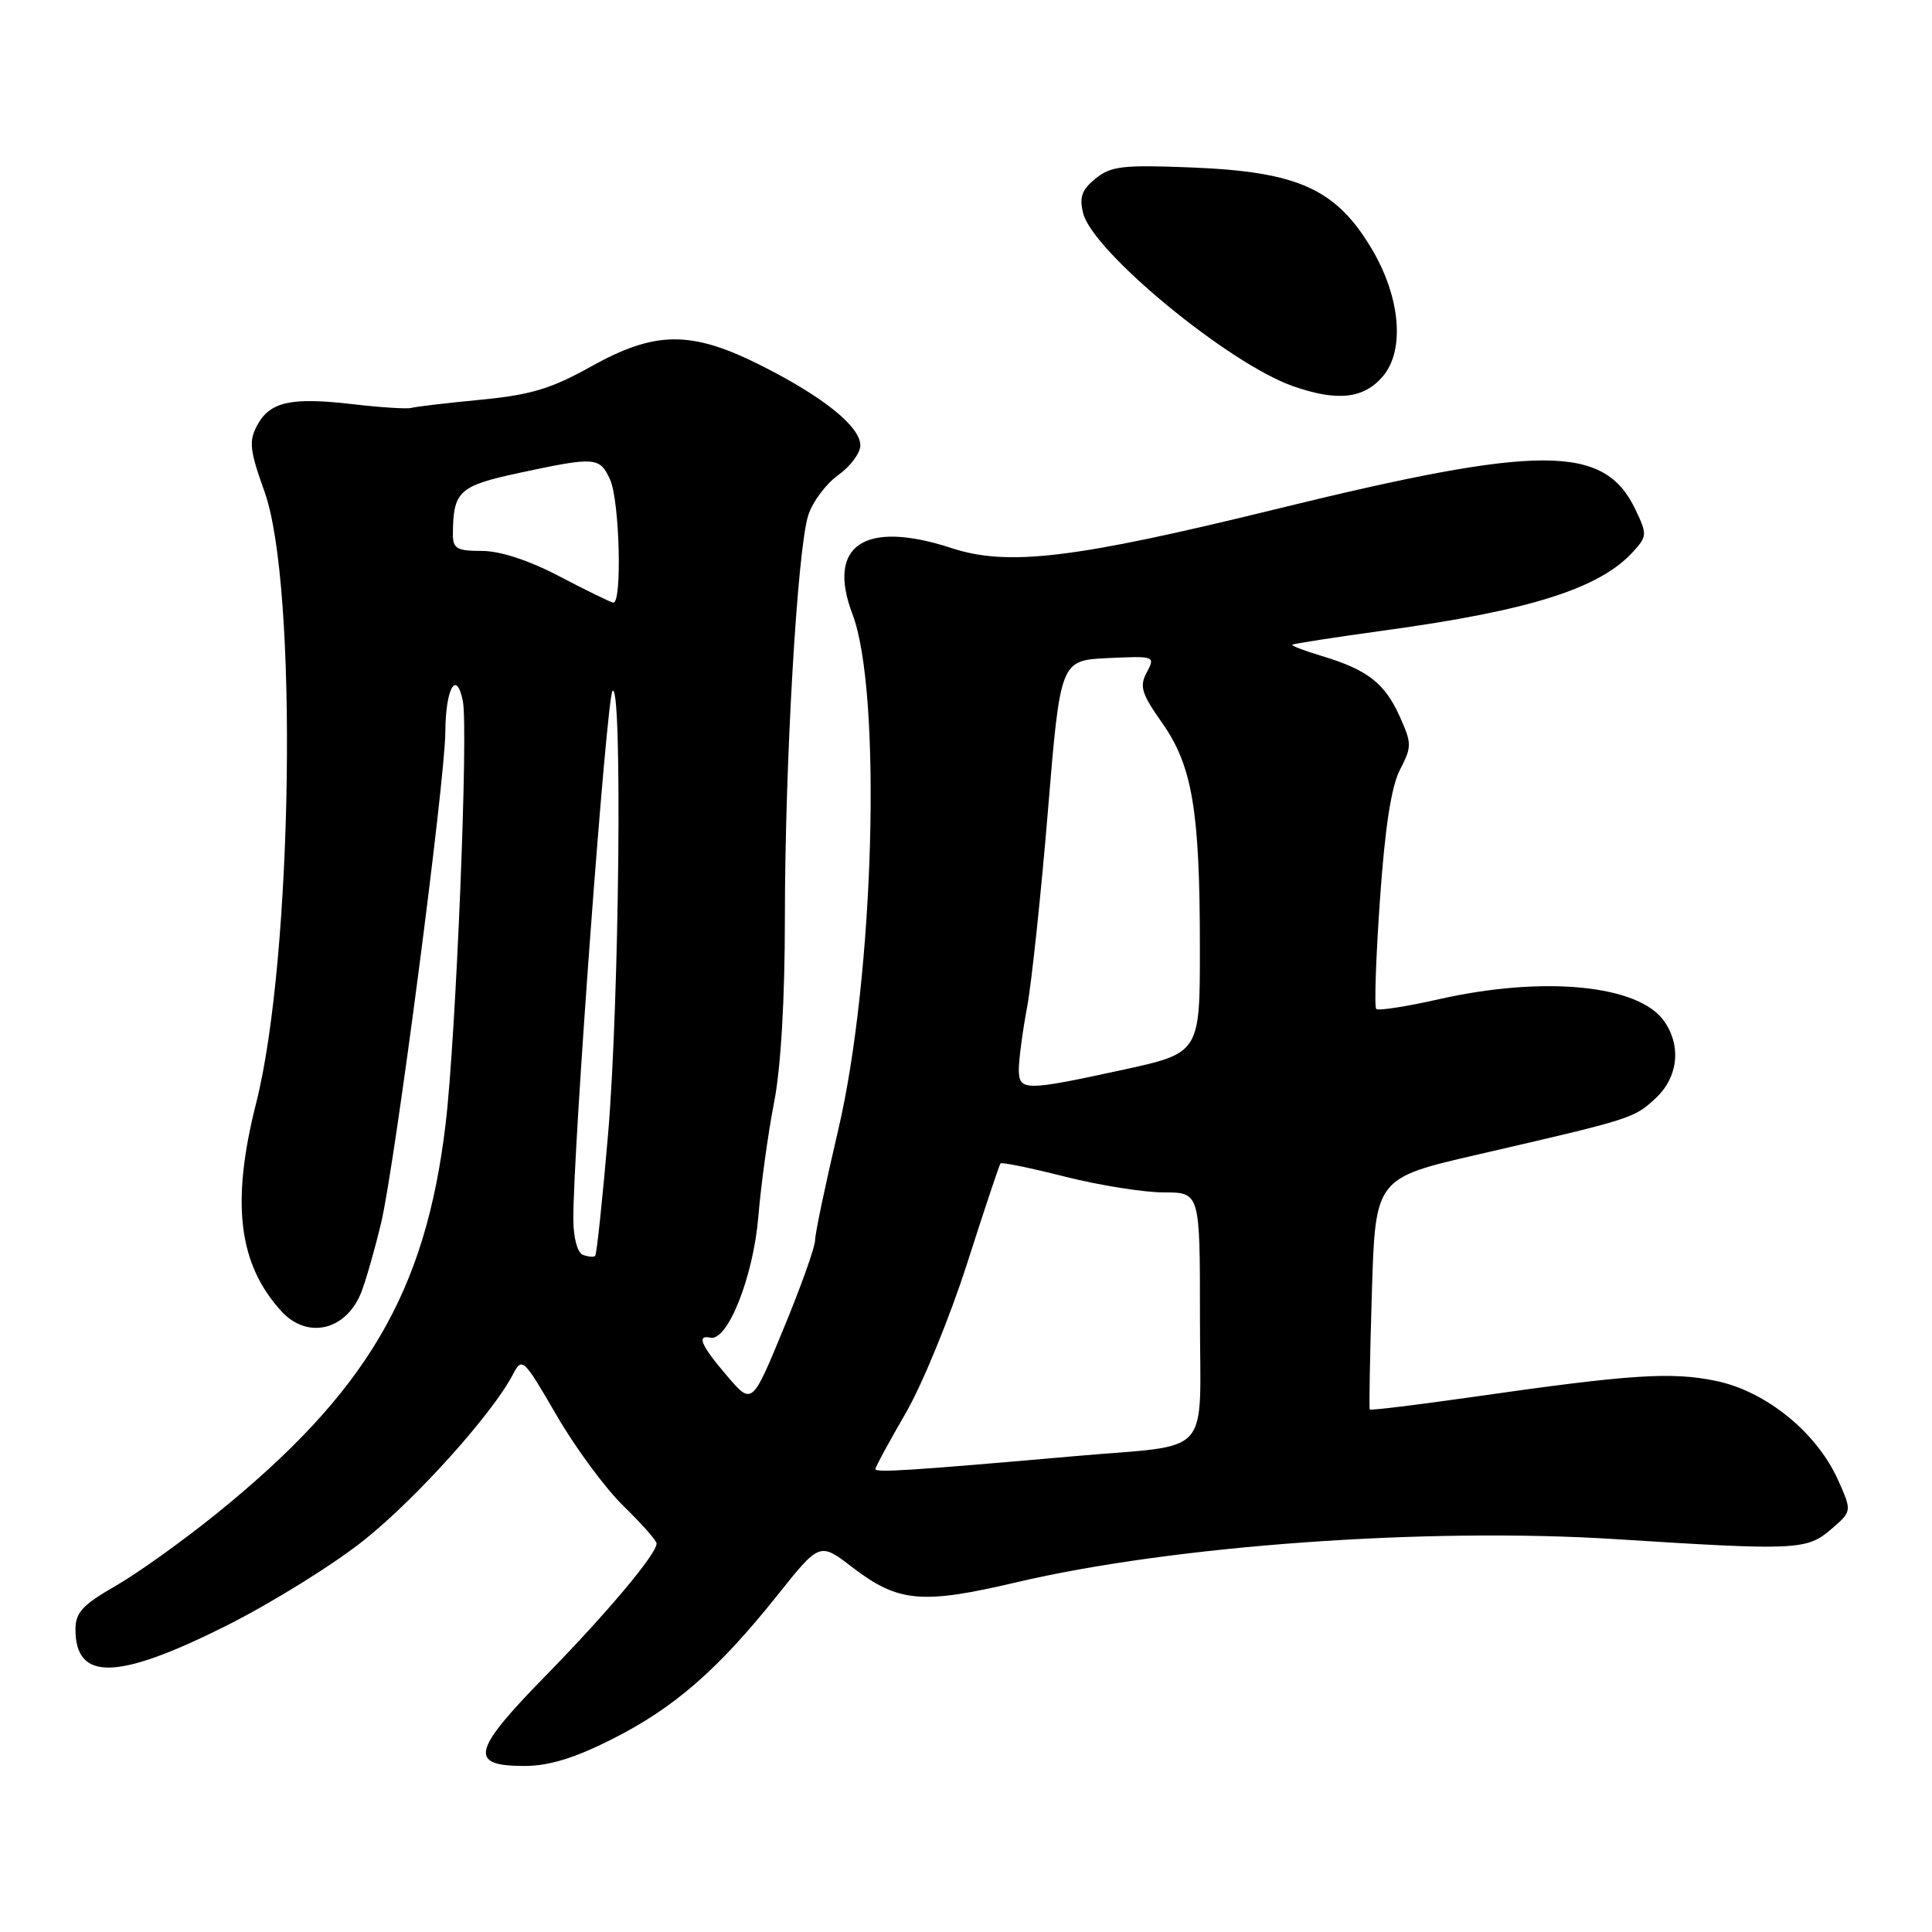 <?xml version="1.0" encoding="UTF-8" standalone="no"?>
<!DOCTYPE svg PUBLIC "-//W3C//DTD SVG 1.1//EN" "http://www.w3.org/Graphics/SVG/1.1/DTD/svg11.dtd" >
<svg xmlns="http://www.w3.org/2000/svg" xmlns:xlink="http://www.w3.org/1999/xlink" version="1.1" viewBox="0 0 256 256">
 <g >
 <path fill="currentColor"
d=" M 81.10 230.45 C 89.32 226.31 95.12 221.26 102.97 211.43 C 108.61 204.35 108.61 204.35 112.91 207.65 C 119.01 212.33 122.11 212.62 134.69 209.66 C 155.46 204.78 189.05 202.36 214.00 203.94 C 238.05 205.47 239.42 205.41 242.65 202.62 C 245.41 200.25 245.41 200.25 243.52 196.04 C 240.69 189.78 233.99 184.35 227.39 182.98 C 221.46 181.75 216.09 182.10 195.10 185.11 C 187.73 186.16 181.61 186.91 181.50 186.76 C 181.40 186.62 181.52 179.66 181.78 171.31 C 182.24 156.11 182.24 156.11 195.87 152.97 C 216.28 148.26 216.50 148.19 219.35 145.55 C 222.36 142.76 222.83 138.62 220.50 135.30 C 217.13 130.49 204.56 129.27 190.67 132.40 C 186.36 133.38 182.62 133.95 182.36 133.69 C 182.09 133.42 182.31 126.92 182.85 119.23 C 183.51 109.69 184.35 104.22 185.50 102.00 C 187.09 98.93 187.08 98.51 185.45 94.89 C 183.48 90.52 181.16 88.73 175.17 86.93 C 172.87 86.24 171.10 85.57 171.24 85.43 C 171.38 85.29 176.90 84.44 183.50 83.53 C 202.75 80.90 212.02 77.96 216.42 73.08 C 218.25 71.07 218.26 70.77 216.71 67.53 C 212.58 58.85 204.20 58.84 169.00 67.48 C 142.34 74.02 133.58 75.07 126.10 72.63 C 114.56 68.85 109.48 72.24 112.96 81.39 C 116.89 91.73 115.84 129.41 111.06 149.76 C 109.38 156.91 108.00 163.48 108.00 164.36 C 108.00 165.24 106.12 170.51 103.82 176.07 C 99.65 186.18 99.65 186.18 96.36 182.34 C 92.90 178.30 92.26 176.83 94.12 177.25 C 96.41 177.76 99.81 169.21 100.48 161.25 C 100.83 156.99 101.77 150.19 102.56 146.14 C 103.47 141.50 104.00 132.46 104.00 121.64 C 104.01 101.09 105.65 72.75 107.10 68.27 C 107.67 66.49 109.46 64.10 111.07 62.95 C 112.68 61.80 114.00 60.03 114.00 59.02 C 114.00 56.53 109.10 52.58 100.87 48.44 C 91.60 43.77 86.84 43.80 78.27 48.59 C 73.04 51.51 70.32 52.33 63.67 52.97 C 59.18 53.40 55.05 53.89 54.50 54.05 C 53.95 54.21 50.47 53.99 46.77 53.56 C 38.56 52.60 35.76 53.22 34.07 56.37 C 32.95 58.46 33.09 59.68 35.05 65.15 C 39.50 77.53 38.82 126.91 33.94 146.17 C 30.59 159.38 31.58 167.51 37.29 173.75 C 40.72 177.50 45.83 176.31 47.85 171.29 C 48.46 169.75 49.66 165.57 50.51 162.00 C 52.33 154.32 58.97 103.50 59.01 97.00 C 59.04 91.20 60.48 88.65 61.33 92.90 C 62.08 96.65 60.42 137.33 59.05 148.90 C 56.40 171.24 48.60 184.50 28.59 200.65 C 24.14 204.24 18.14 208.53 15.25 210.18 C 10.95 212.65 10.00 213.68 10.00 215.90 C 10.00 222.78 15.53 222.66 29.92 215.45 C 36.01 212.40 44.31 207.24 48.36 203.98 C 55.35 198.36 65.27 187.29 67.97 182.11 C 69.18 179.80 69.35 179.96 73.74 187.52 C 76.22 191.81 80.22 197.23 82.63 199.57 C 85.03 201.91 87.00 204.13 87.00 204.52 C 87.00 205.92 80.45 213.72 72.19 222.16 C 62.53 232.04 62.08 234.00 69.49 234.00 C 72.72 234.00 76.10 232.97 81.10 230.45 Z  M 183.25 49.85 C 186.18 46.38 185.56 39.35 181.75 32.96 C 177.05 25.06 172.02 22.77 158.09 22.20 C 148.80 21.82 147.21 22.00 145.17 23.66 C 143.34 25.14 142.99 26.12 143.53 28.27 C 144.81 33.35 162.83 48.20 171.33 51.17 C 177.21 53.23 180.72 52.84 183.25 49.85 Z  M 116.00 194.66 C 116.00 194.38 117.79 191.08 119.97 187.32 C 122.16 183.57 125.82 174.65 128.12 167.50 C 130.41 160.35 132.41 154.35 132.57 154.16 C 132.72 153.97 136.57 154.76 141.11 155.91 C 145.66 157.06 151.55 158.00 154.19 158.00 C 159.00 158.00 159.00 158.00 159.00 174.42 C 159.00 193.48 160.93 191.32 142.50 192.94 C 120.66 194.86 116.00 195.16 116.00 194.66 Z  M 77.25 166.28 C 76.53 166.02 75.99 164.07 75.97 161.67 C 75.90 152.76 80.37 92.45 81.16 91.55 C 82.49 90.04 82.06 132.90 80.57 150.31 C 79.83 159.00 79.06 166.25 78.86 166.42 C 78.66 166.59 77.94 166.53 77.25 166.28 Z  M 135.00 141.68 C 135.00 140.41 135.49 136.70 136.10 133.43 C 136.70 130.17 137.94 118.50 138.85 107.50 C 140.50 87.50 140.50 87.50 146.81 87.20 C 153.02 86.91 153.10 86.94 151.96 89.08 C 150.96 90.94 151.25 91.90 153.97 95.76 C 157.99 101.46 158.99 107.37 158.99 125.52 C 159.00 139.53 159.00 139.53 148.72 141.77 C 135.73 144.59 135.00 144.58 135.00 141.68 Z  M 74.09 76.35 C 70.06 74.24 66.27 73.00 63.84 73.00 C 60.52 73.00 60.00 72.70 60.01 70.75 C 60.05 65.07 60.80 64.38 68.85 62.65 C 78.89 60.50 79.47 60.54 80.84 63.55 C 82.11 66.34 82.46 80.09 81.25 79.85 C 80.84 79.77 77.62 78.20 74.09 76.35 Z "/>
</g>
</svg>